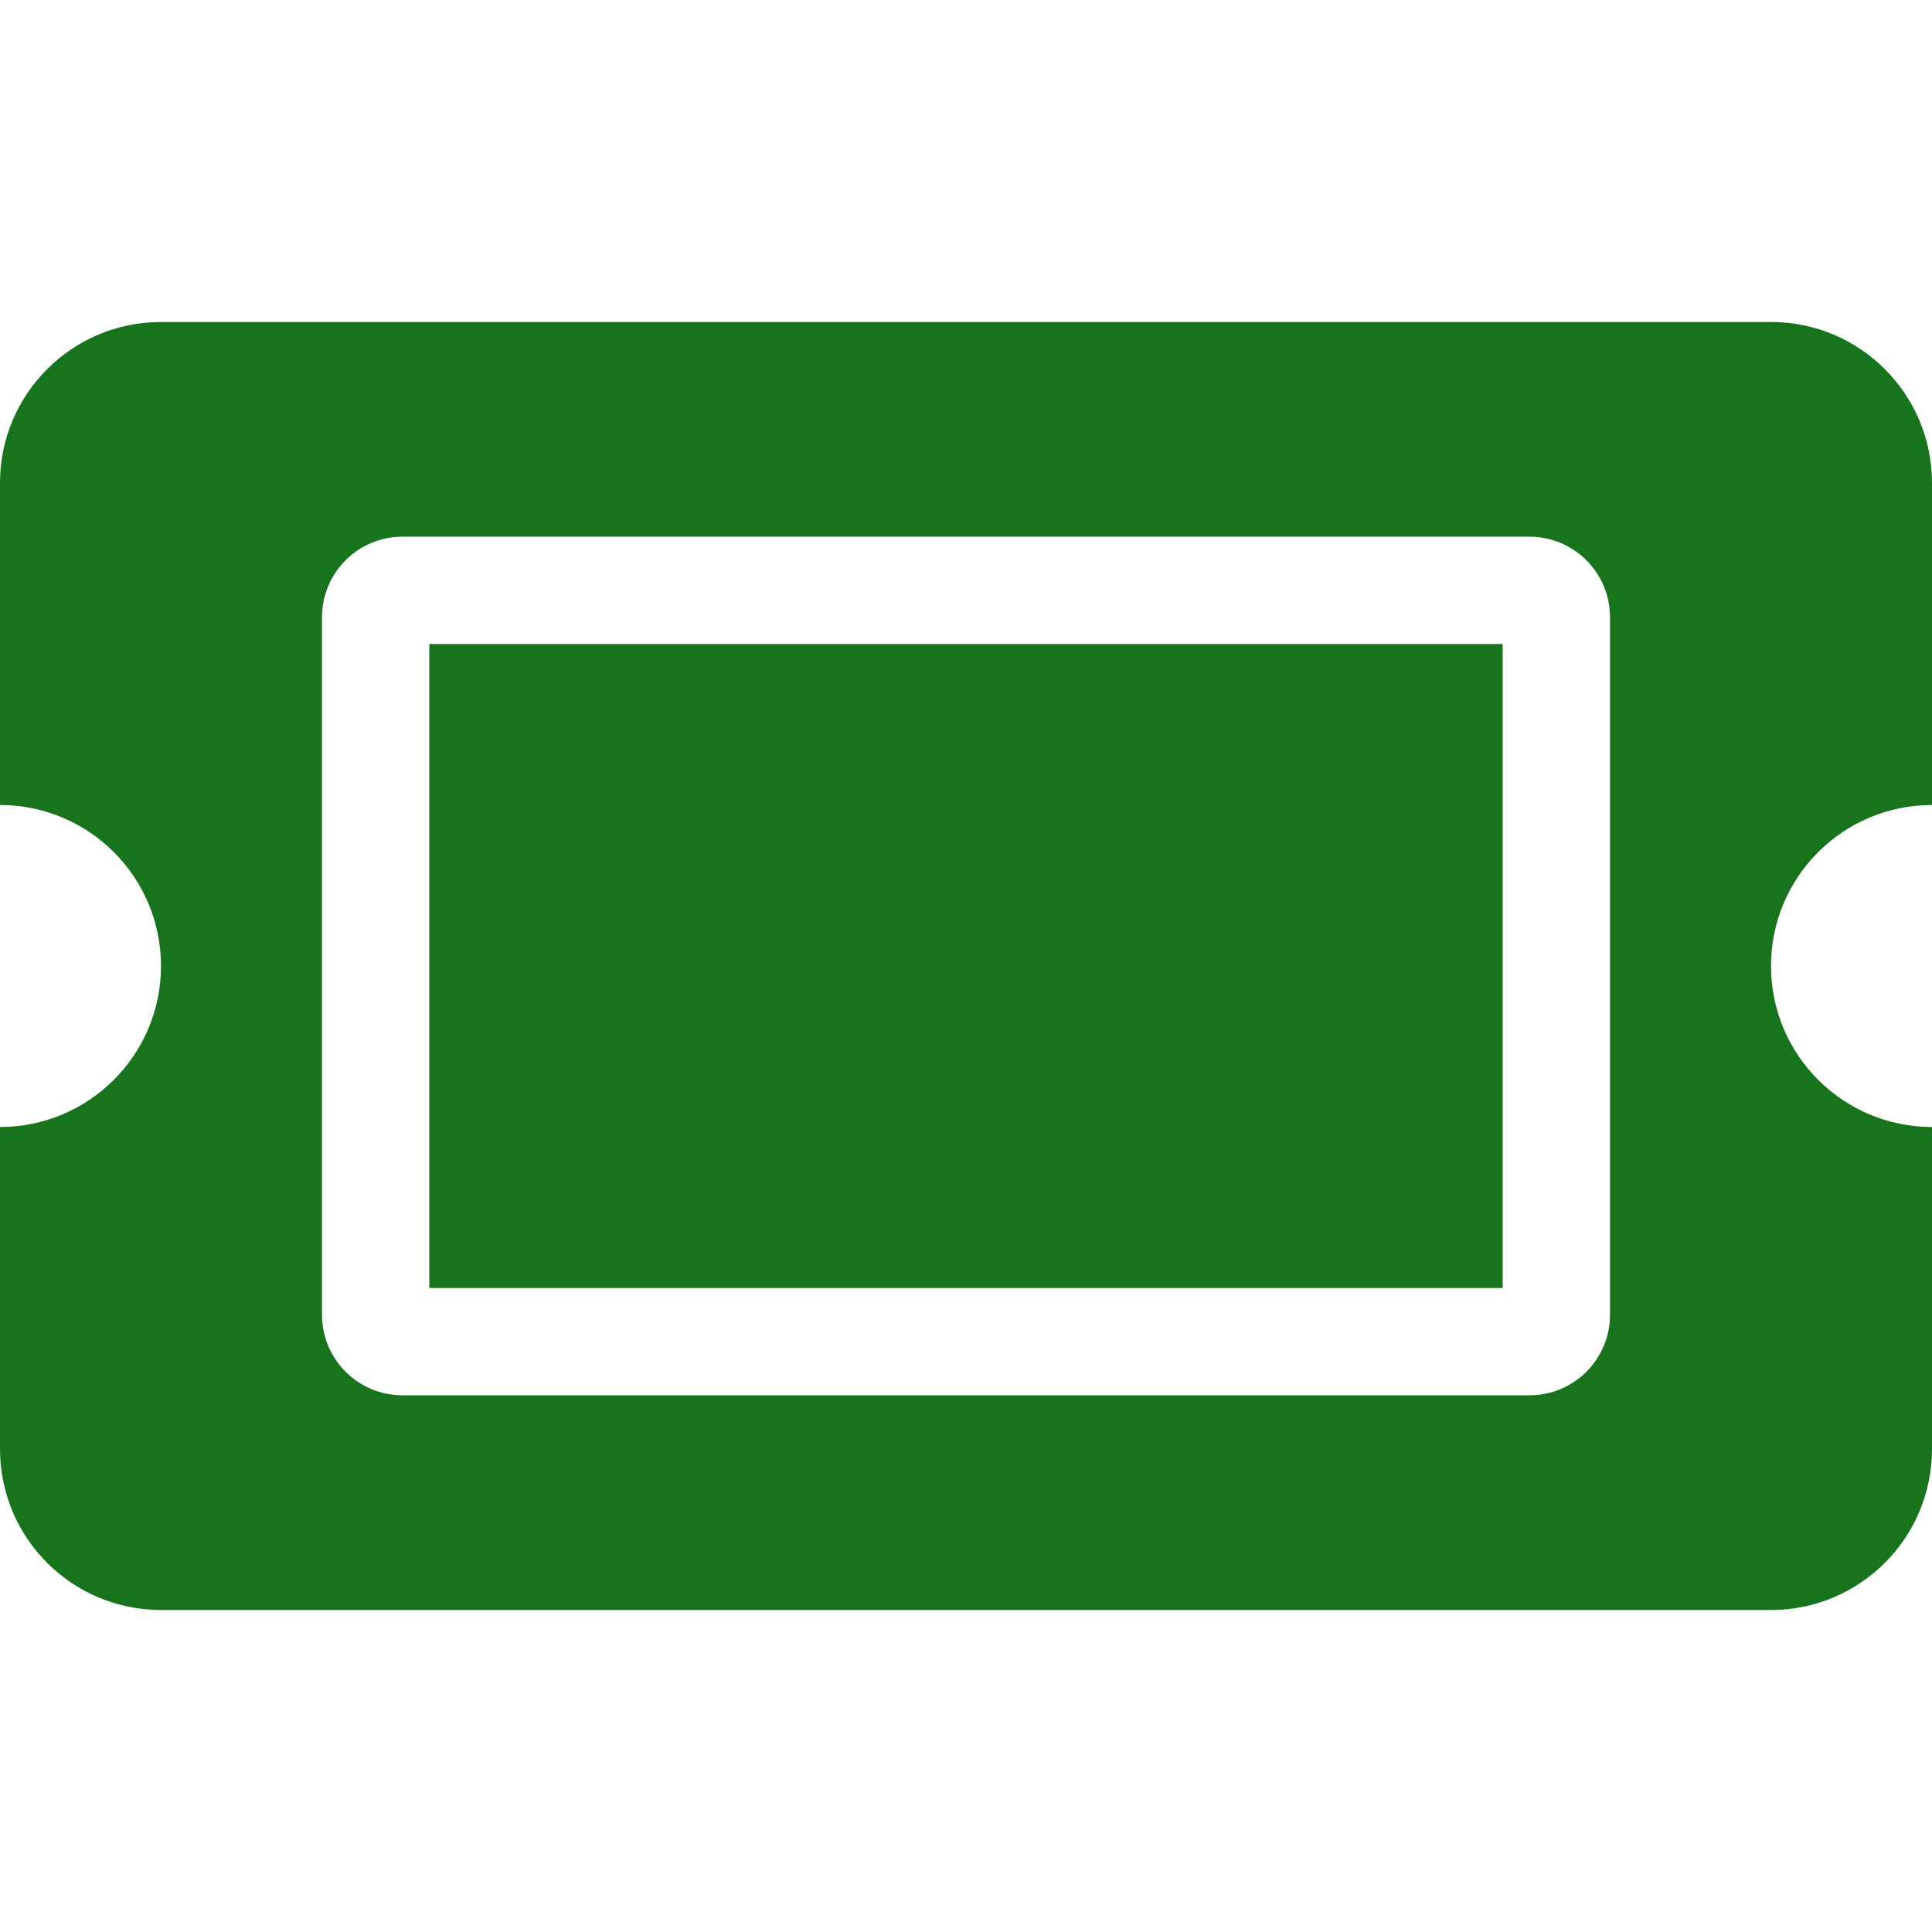 <svg width="24" height="24" viewBox="0 0 24 24" fill="none" xmlns="http://www.w3.org/2000/svg">
<path d="M5.333 8H18.667V16H5.333V8ZM22 12C22 13.104 22.895 14 24 14V18C24 19.105 23.105 20 22 20H2C0.895 20 0 19.105 0 18V14C1.105 14 2 13.104 2 12C2 10.895 1.105 10 0 10V6C0 4.895 0.895 4 2 4H22C23.105 4 24 4.895 24 6V10C22.895 10 22 10.895 22 12ZM20 7.667C20 7.114 19.552 6.667 19 6.667H5C4.448 6.667 4 7.114 4 7.667V16.333C4 16.886 4.448 17.333 5 17.333H19C19.552 17.333 20 16.886 20 16.333V7.667Z" fill="#18731D"/>
</svg>
